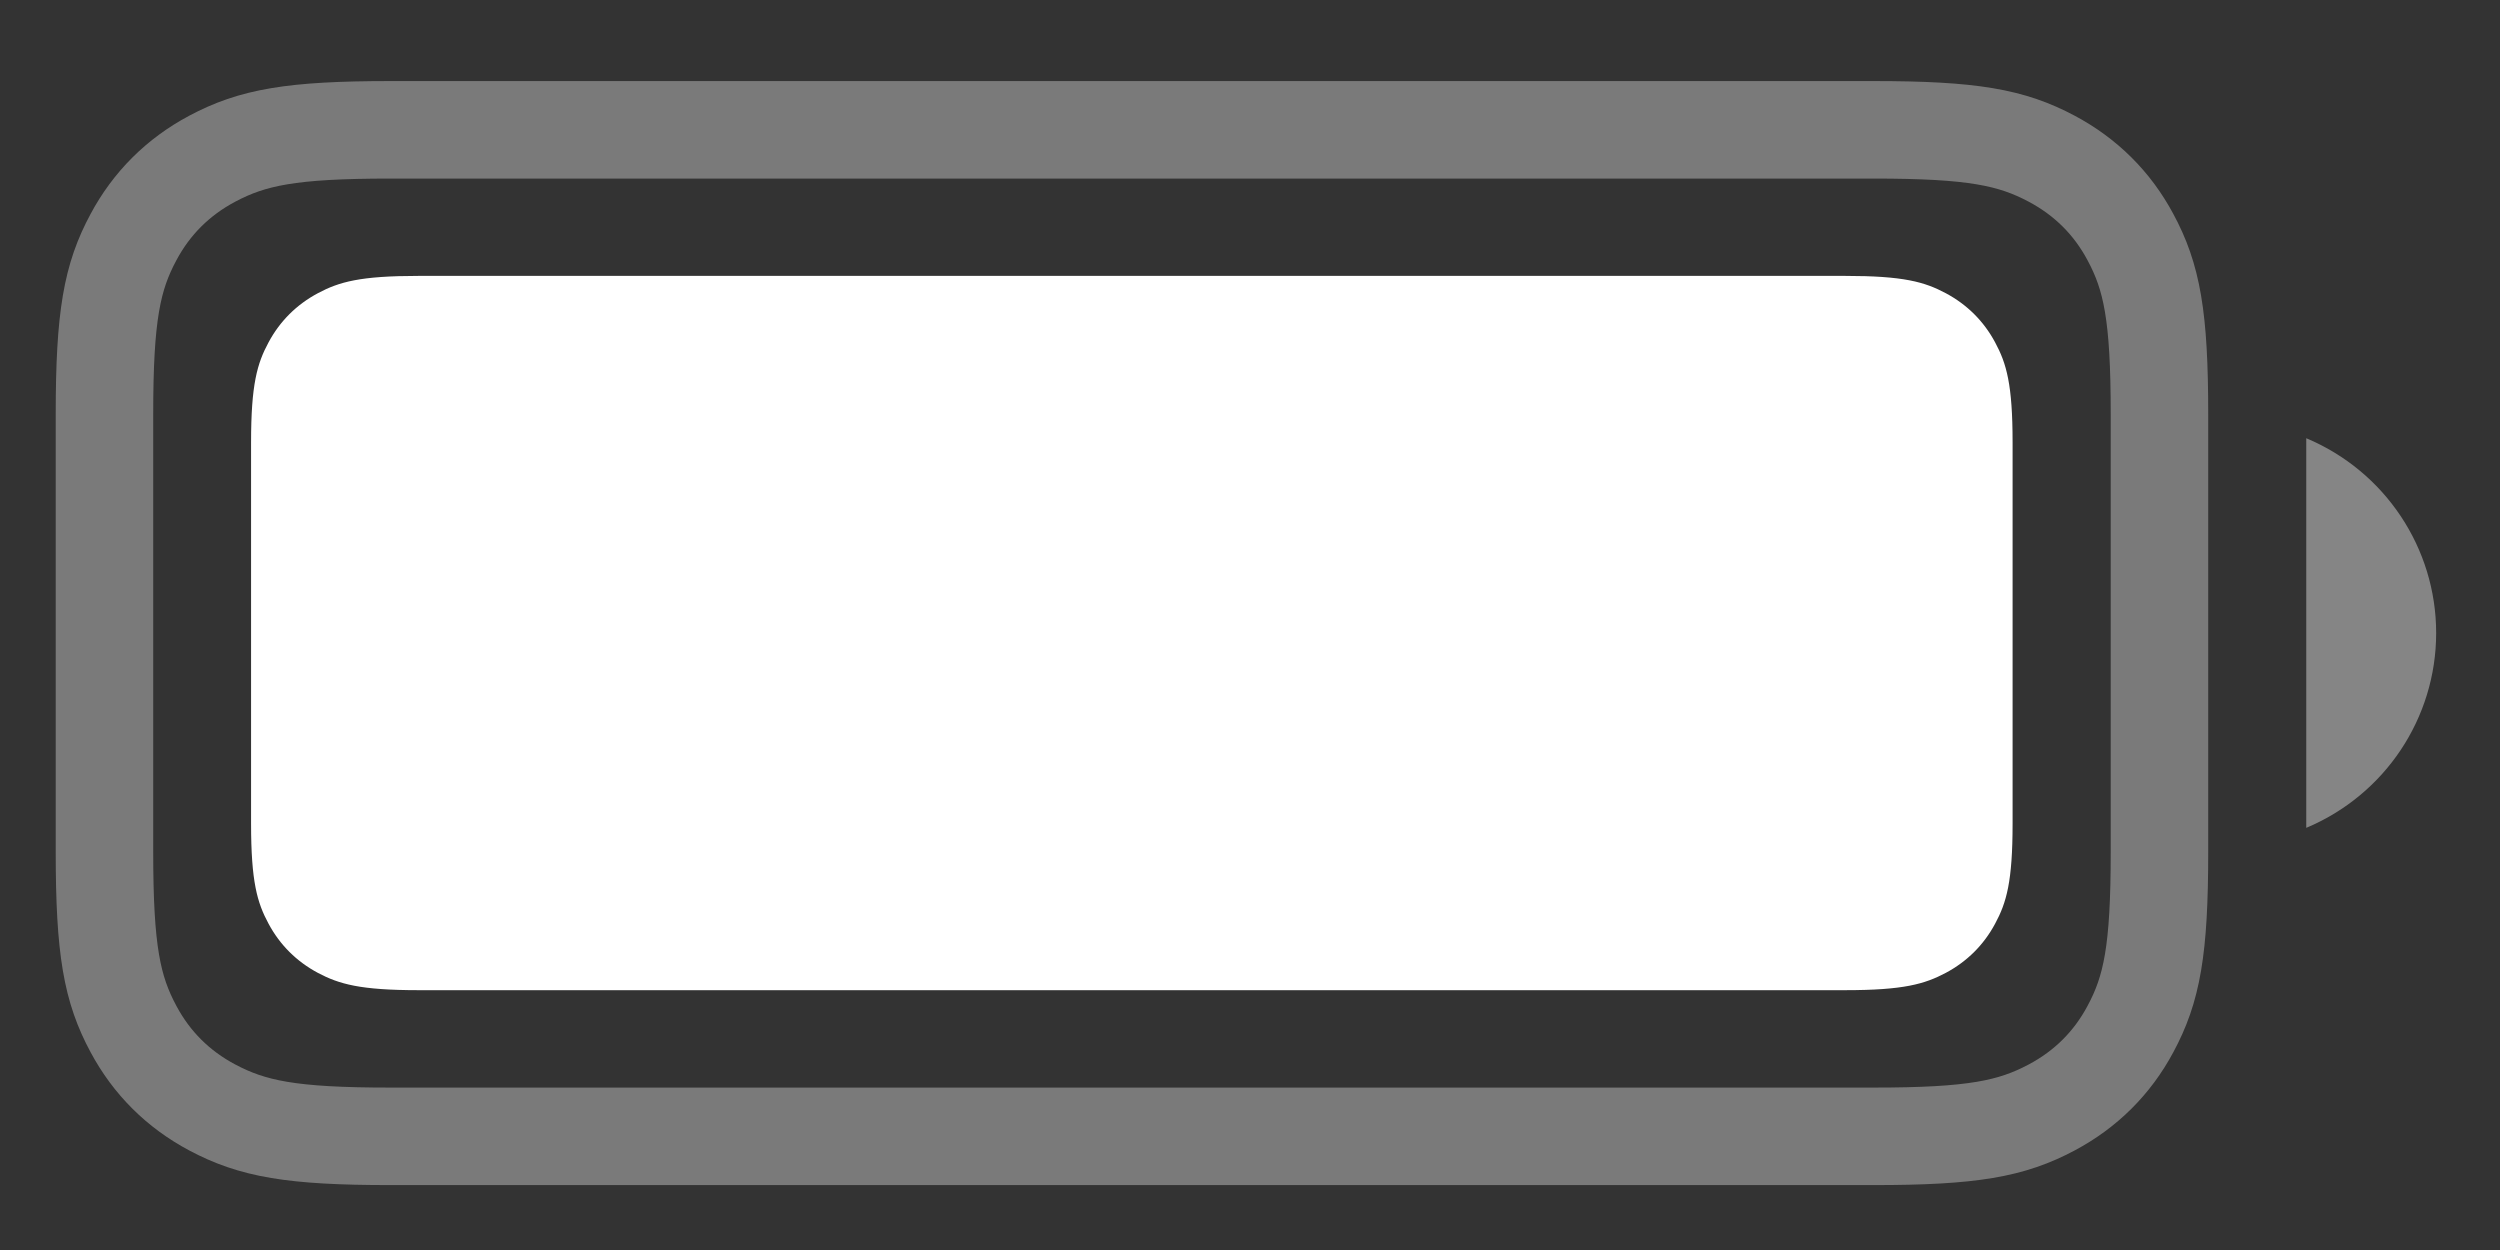 <svg width="28" height="14" viewBox="0 0 28 14" fill="none" xmlns="http://www.w3.org/2000/svg">
<rect x="0" y="0" width="28" height="14" fill="#333333" stroke="none"/>
<path opacity="0.35" fill-rule="evenodd" clip-rule="evenodd" d="M4.369 1.454C3.264 1.454 2.827 1.538 2.376 1.778C1.995 1.981 1.699 2.275 1.496 2.654C1.254 3.103 1.17 3.538 1.17 4.638V9.543C1.17 10.643 1.254 11.078 1.496 11.527C1.699 11.906 1.995 12.2 2.376 12.403C2.827 12.643 3.264 12.727 4.369 12.727H20.987C22.092 12.727 22.529 12.643 22.98 12.403C23.361 12.2 23.657 11.906 23.86 11.527C24.102 11.078 24.186 10.643 24.186 9.543V4.638C24.186 3.538 24.102 3.103 23.86 2.654C23.657 2.275 23.361 1.981 22.98 1.778C22.529 1.538 22.092 1.454 20.987 1.454H4.369Z" stroke="white" stroke-width="1.092"/>
<path opacity="0.4" d="M25.83 4.908V9.272C26.712 8.902 27.285 8.043 27.285 7.09C27.285 6.138 26.712 5.278 25.83 4.908Z" fill="white"/>
<path d="M4.686 3.09H20.667C21.319 3.09 21.555 3.157 21.793 3.284C22.031 3.411 22.218 3.597 22.345 3.834C22.473 4.071 22.541 4.306 22.541 4.954V9.225C22.541 9.874 22.473 10.109 22.345 10.346C22.218 10.583 22.031 10.769 21.793 10.896C21.555 11.022 21.319 11.09 20.667 11.09H4.686C4.034 11.09 3.798 11.022 3.56 10.896C3.322 10.769 3.135 10.583 3.008 10.346C2.88 10.109 2.812 9.874 2.812 9.225V4.954C2.812 4.306 2.88 4.071 3.008 3.834C3.135 3.597 3.322 3.411 3.56 3.284C3.798 3.157 4.034 3.09 4.686 3.09Z" fill="white"/>
</svg>
